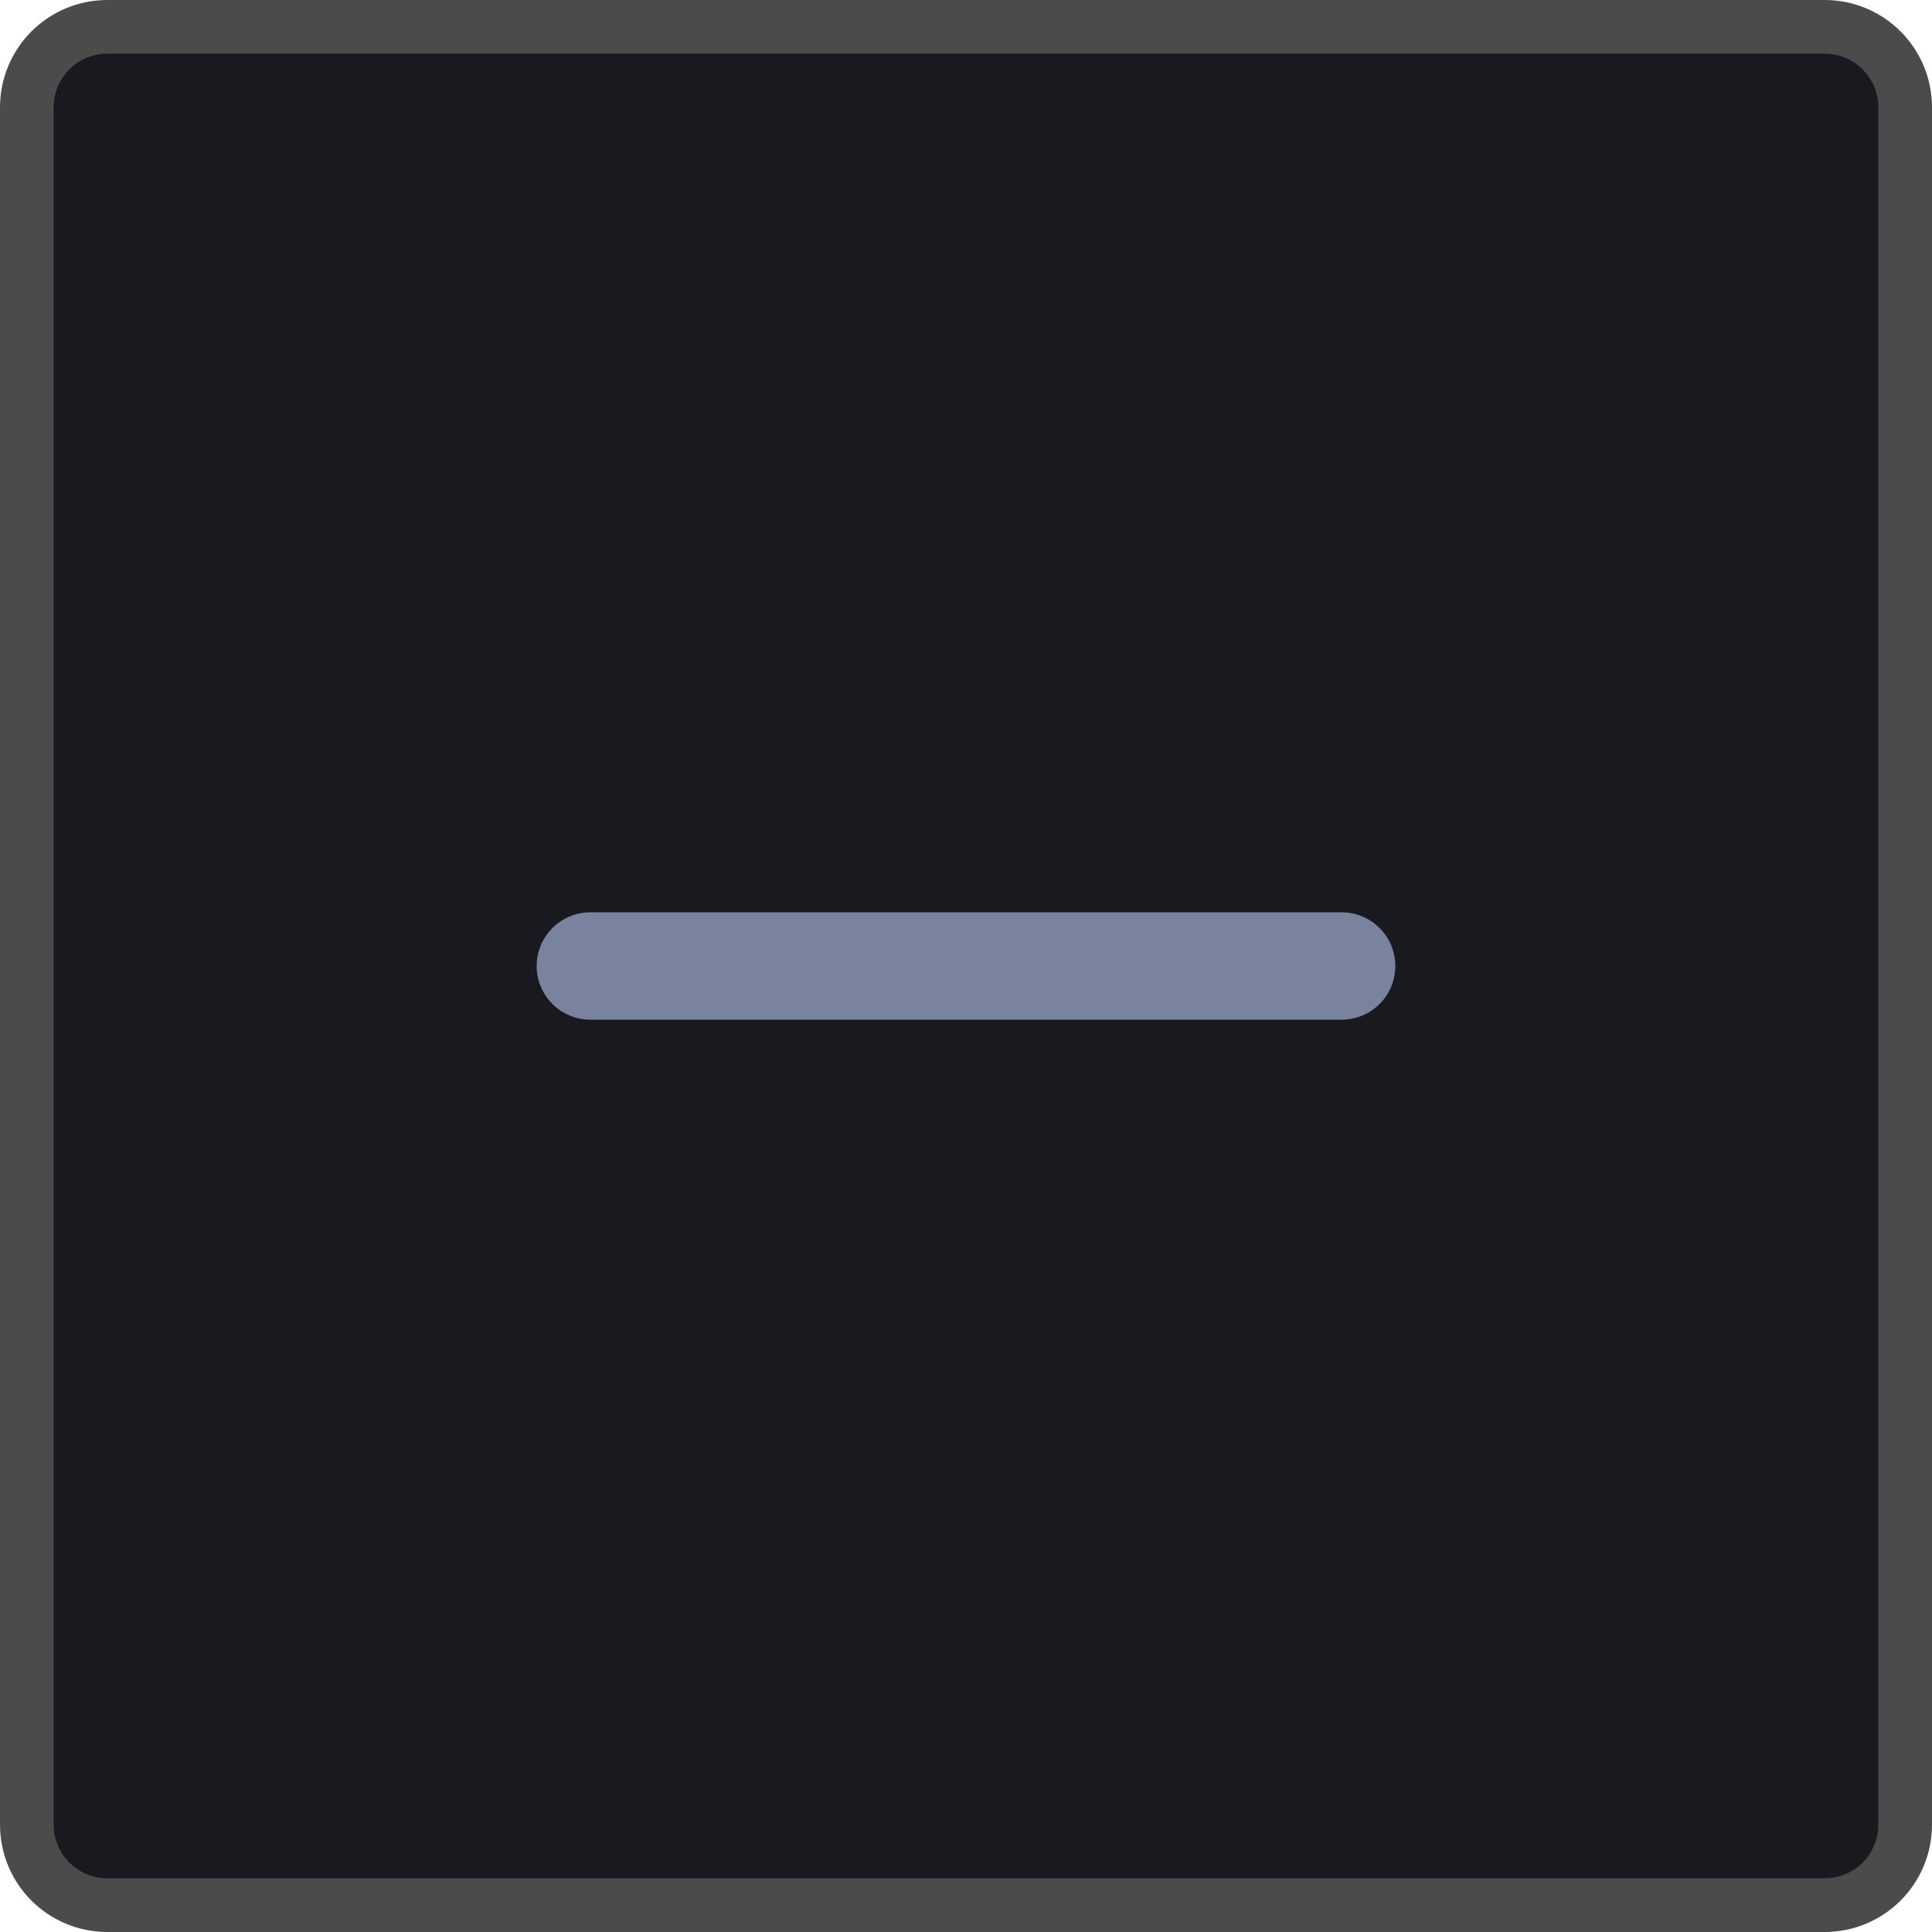 <?xml version="1.0" encoding="UTF-8"?>
<svg width="36px" height="36px" viewBox="0 0 36 36" version="1.1" xmlns="http://www.w3.org/2000/svg" xmlns:xlink="http://www.w3.org/1999/xlink">
    <title>缩小_普通</title>
    <g id="页面-2" stroke="none" stroke-width="1" fill="none" fill-rule="evenodd">
        <g id="数据地图-说明" transform="translate(-369, -1551)">
            <g id="编组-7" transform="translate(157, 1488)">
                <g id="缩小_普通" transform="translate(212, 63)">
                    <path d="M34,0.5 L2,0.5 C1.586,0.5 1.211,0.668 0.939,0.939 C0.668,1.211 0.5,1.586 0.5,2 L0.5,34 C0.5,34.414 0.668,34.789 0.939,35.061 C1.211,35.332 1.586,35.5 2,35.5 L34,35.5 C34.414,35.5 34.789,35.332 35.061,35.061 C35.332,34.789 35.5,34.414 35.5,34 L35.5,2 C35.5,1.586 35.332,1.211 35.061,0.939 C34.789,0.668 34.414,0.5 34,0.5 Z" id="矩形备份-9" stroke="#4B4B4B" fill="#181A20"></path>
                    <path d="M11,17 L25,17 C25.552,17 26,17.448 26,18 C26,18.552 25.552,19 25,19 L11,19 C10.448,19 10,18.552 10,18 C10,17.448 10.448,17 11,17 Z" id="矩形备份-8" fill="#7A839D"></path>
                </g>
            </g>
        </g>
    </g>
</svg>